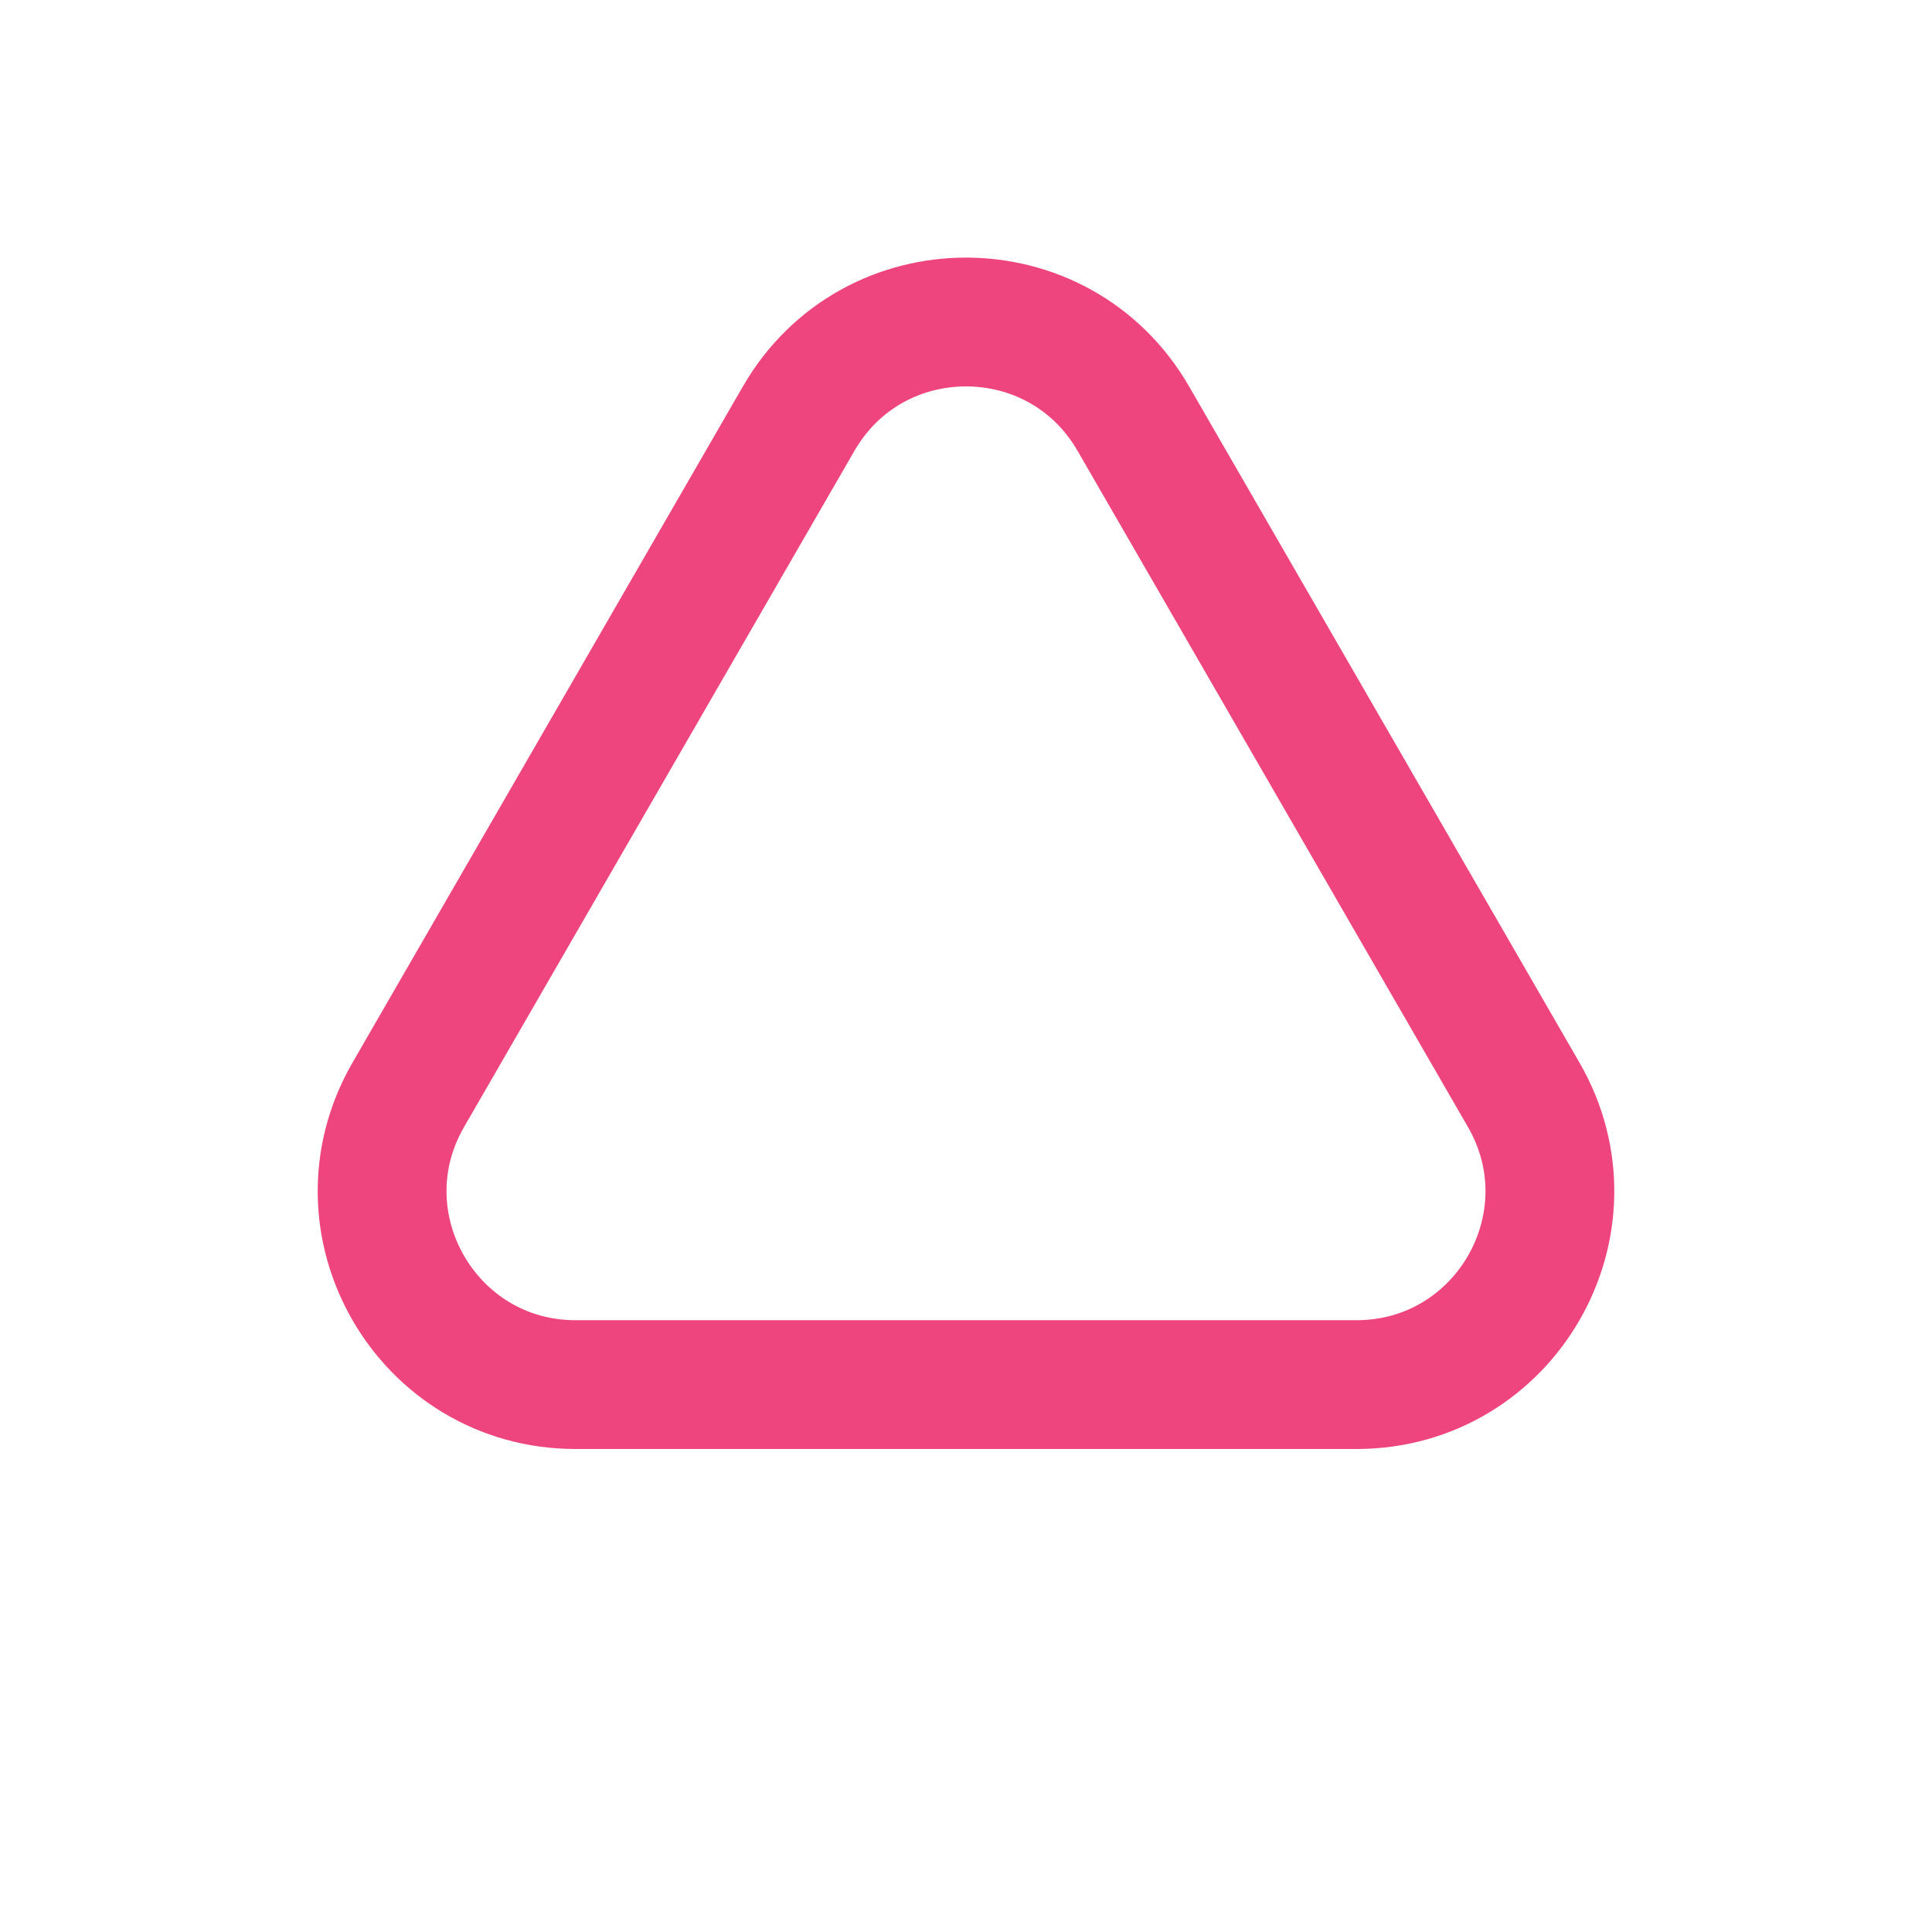 <svg width="30" height="30" viewBox="0 0 30 30" fill="none" xmlns="http://www.w3.org/2000/svg">
<path d="M17.598 6.5L23.66 17C24.815 19 23.372 21.5 21.062 21.5H8.938C6.628 21.5 5.185 19 6.34 17L12.402 6.5C13.557 4.5 16.443 4.5 17.598 6.5Z" stroke="#EF457E" stroke-width="2"/>
</svg>
